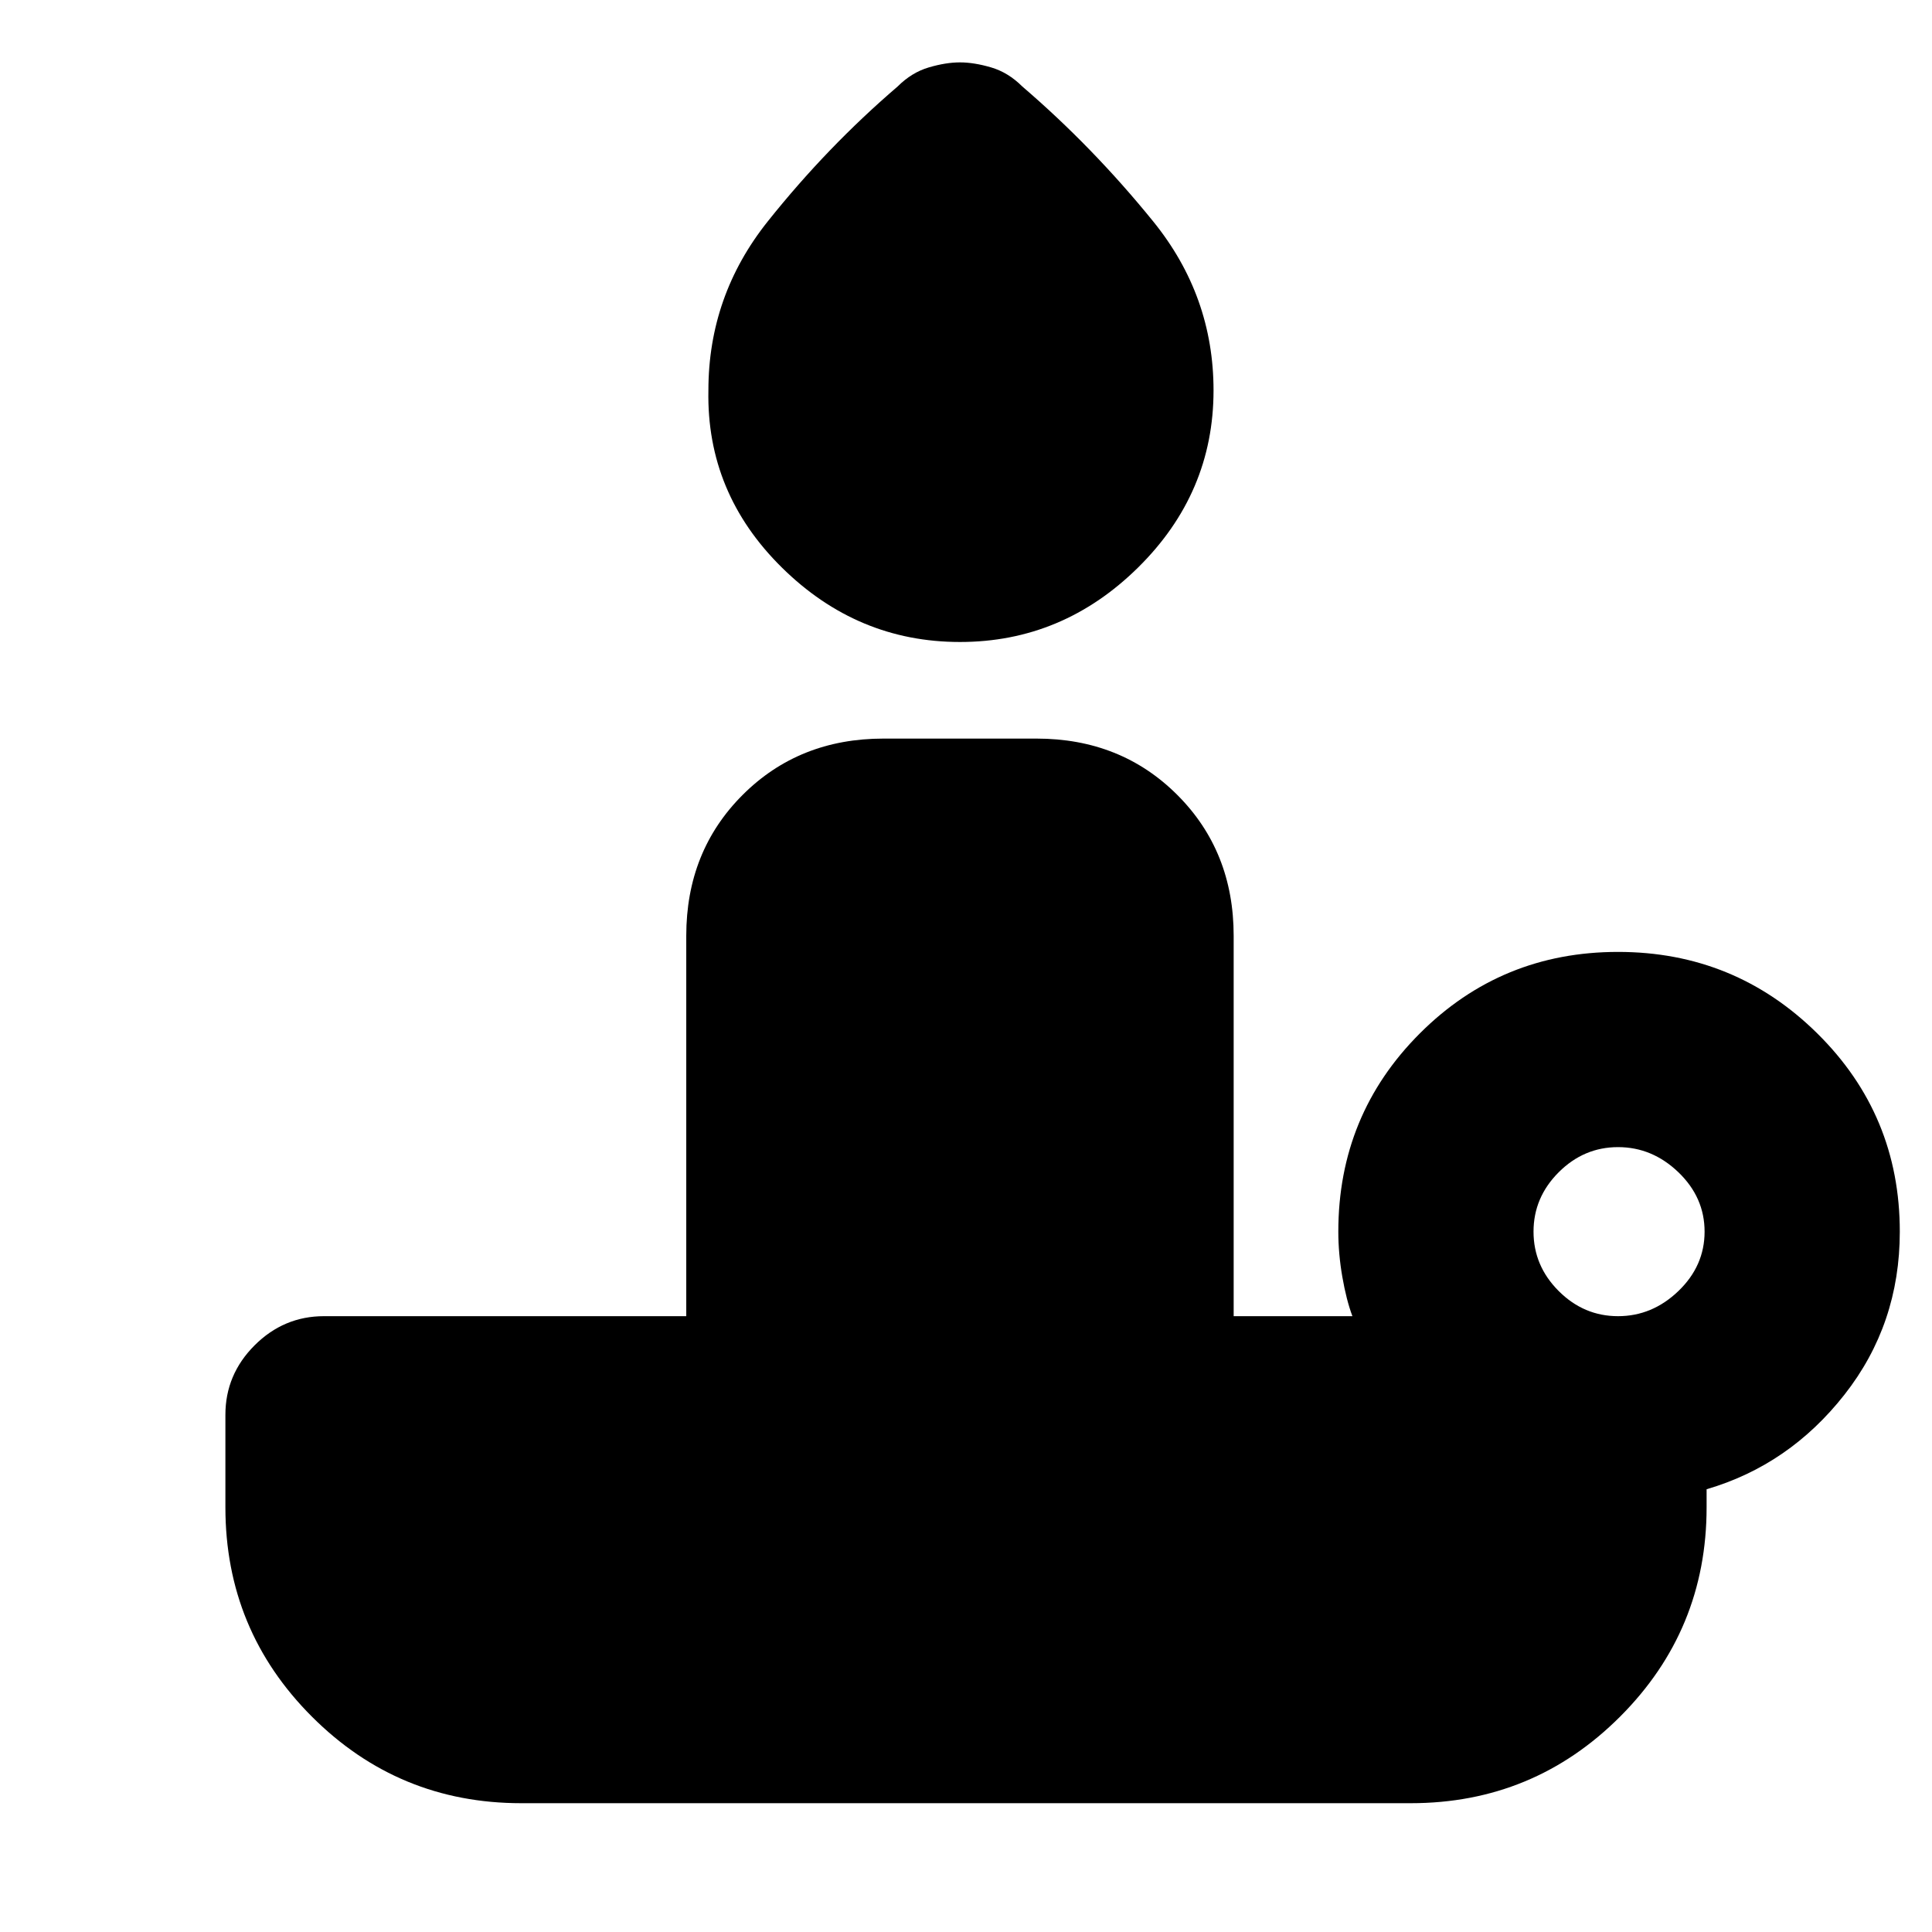 <svg xmlns="http://www.w3.org/2000/svg" height="20" viewBox="0 -960 960 960" width="20"><path d="M477-641q-51 0-88.5-37T352-766q0-47 29.5-84t64.5-67q7-7 15.5-9.5T477-929q7 0 15.5 2.5T508-917q35 30 65 67t30 84q0 51-37.5 88T477-641Zm327 335q17 0 30-12.5t13-29.5q0-17-13-29.5T804-390q-17 0-29.5 12.5T762-348q0 17 12.5 29.5T804-306ZM701-64H259q-61 0-104-43t-43-104v-46q0-20 14.5-34.5T161-306h180v-189q0-42 28-70t70-28h76q42 0 70 28t28 70v189h59q-3-8-5-19.5t-2-22.5q0-58 40.5-98.5T804-487q58 0 99 40.5t41 98.5q0 46-27.5 81T848-220v9q0 61-43 104T701-64Z"/></svg>
